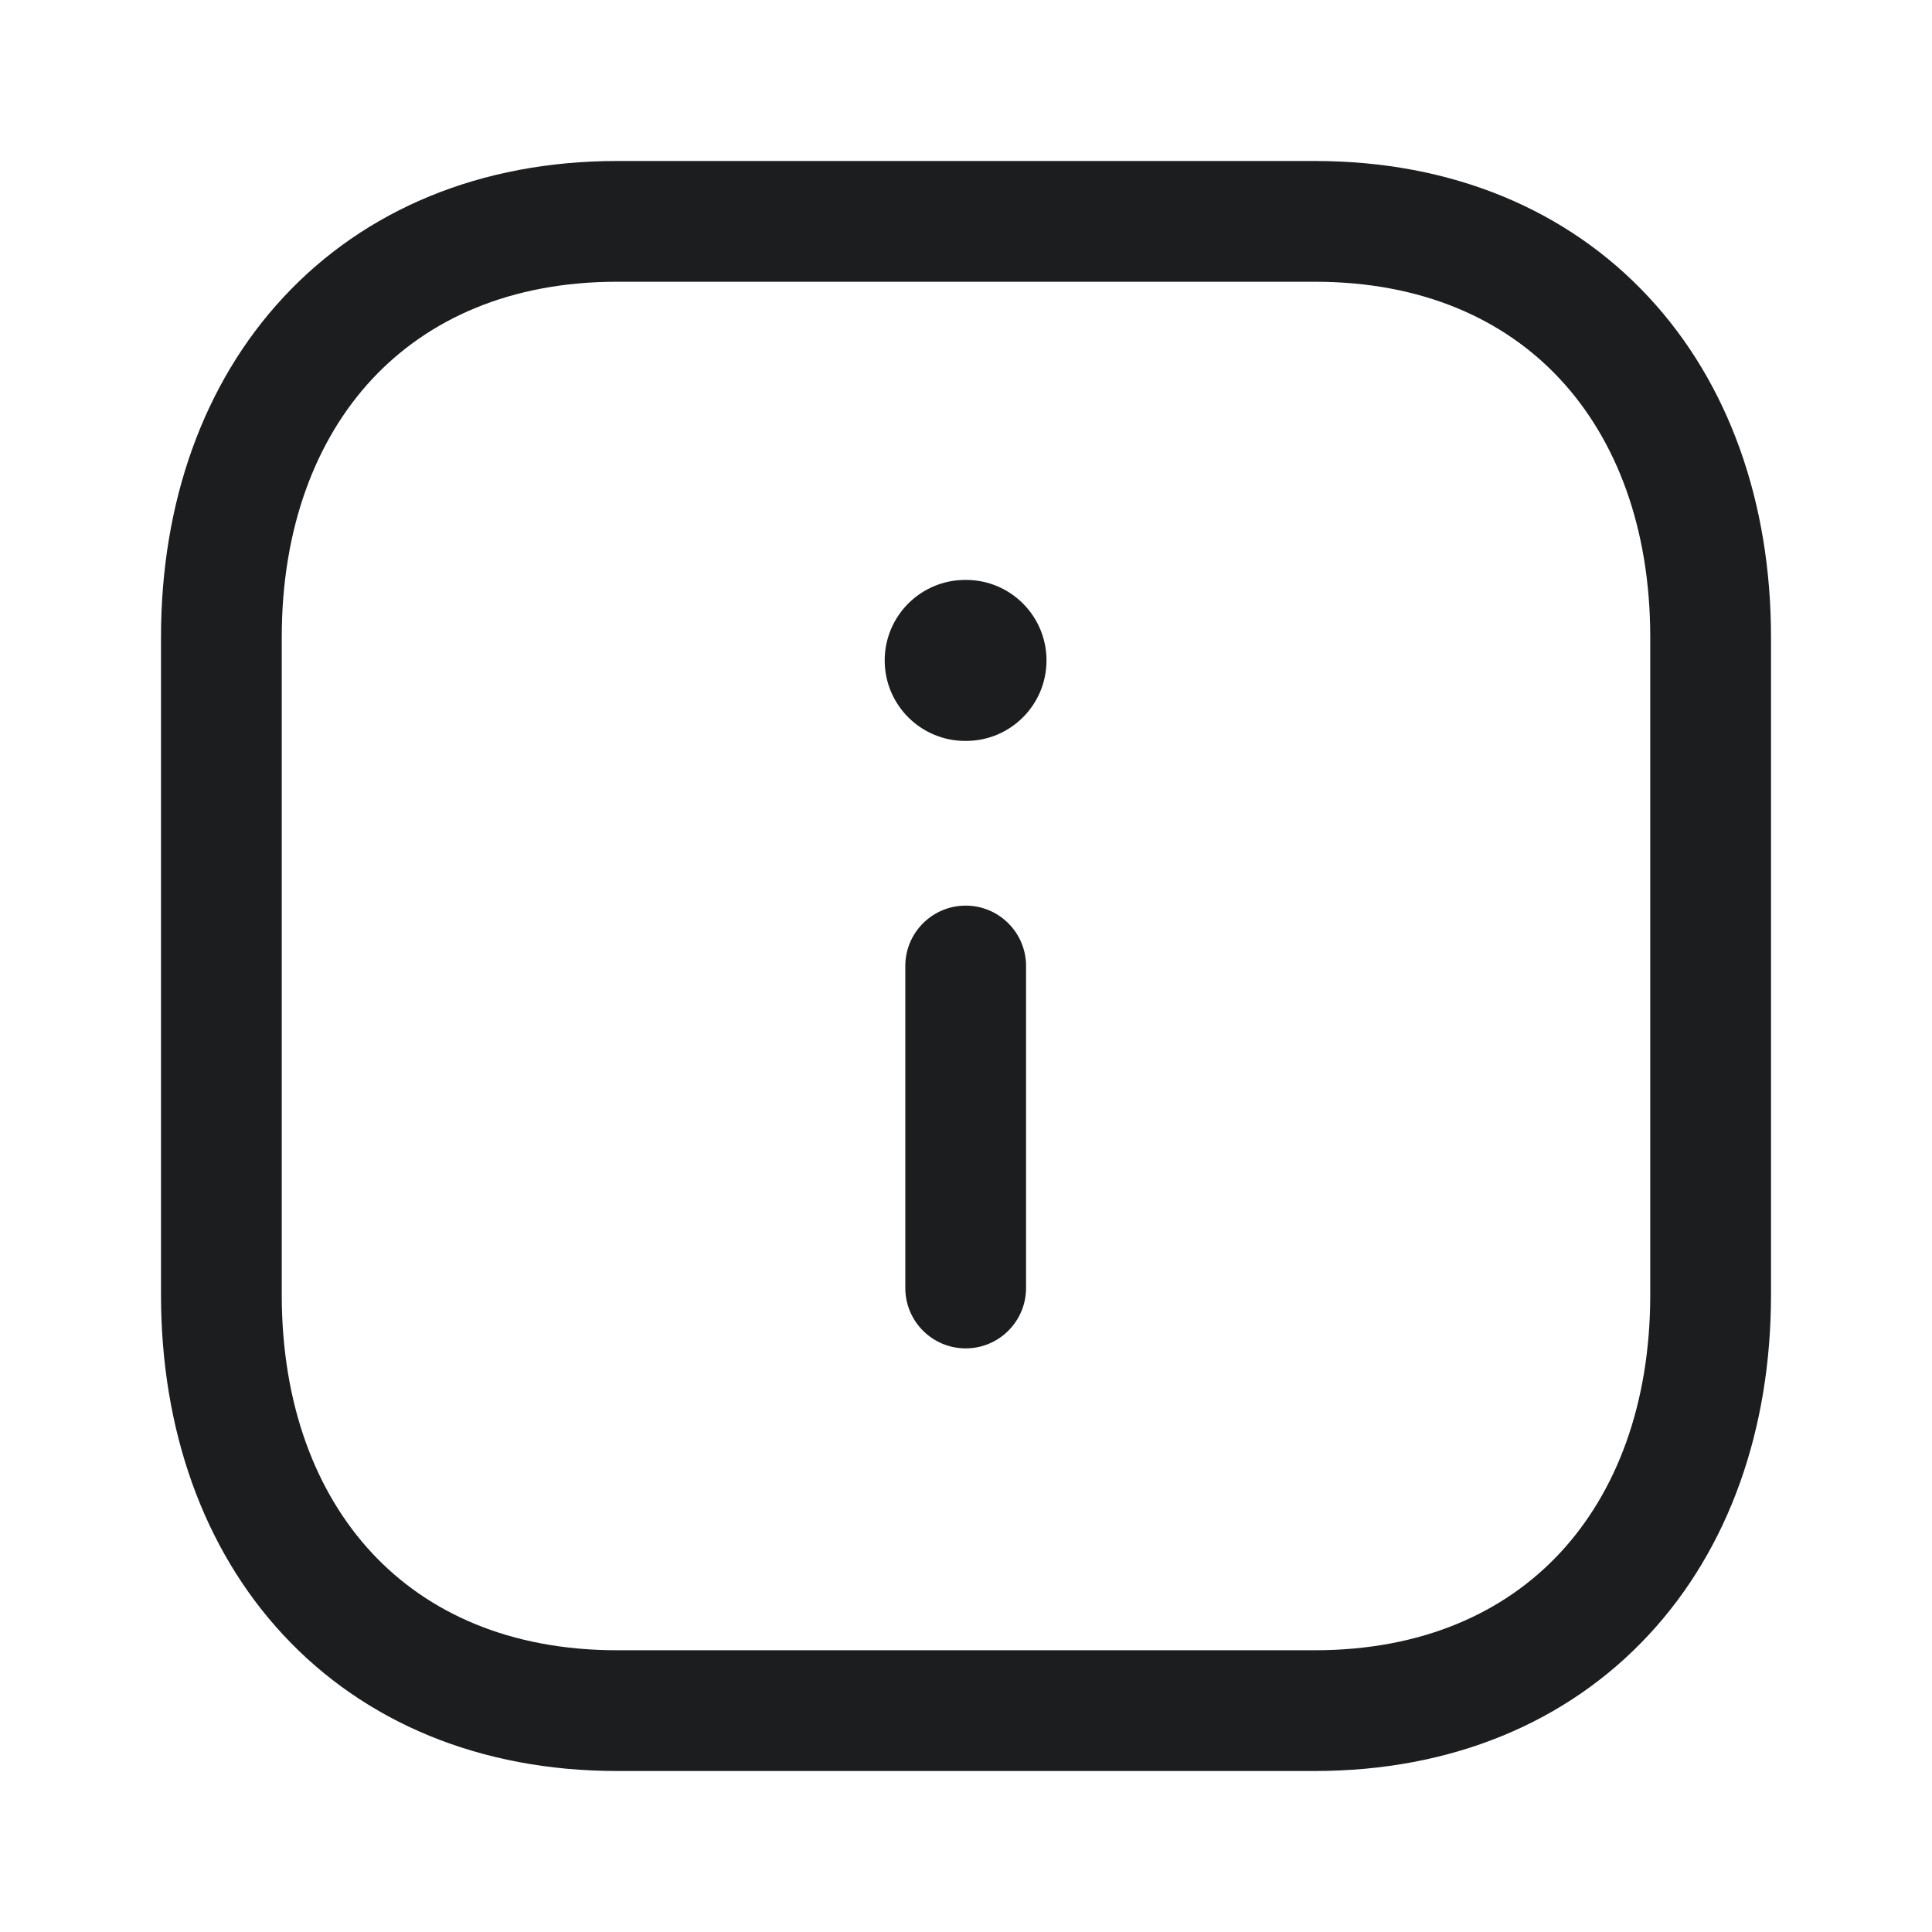 <svg width="24" height="24" viewBox="0 0 24 24" fill="none" xmlns="http://www.w3.org/2000/svg">
<path fill-rule="evenodd" clip-rule="evenodd" d="M3.526 3.687C4.533 2.606 5.969 2 7.665 2H16.334C18.034 2 19.47 2.605 20.477 3.687C21.479 4.762 22 6.248 22 7.916V16.084C22 17.752 21.479 19.238 20.477 20.313C19.47 21.395 18.034 22 16.333 22H7.665C5.965 22 4.529 21.395 3.522 20.313C2.521 19.238 2 17.752 2 16.084V7.916C2 6.247 2.524 4.762 3.526 3.687ZM4.623 4.709C3.923 5.46 3.5 6.558 3.5 7.916V16.084C3.5 17.443 3.921 18.54 4.62 19.291C5.313 20.036 6.335 20.5 7.665 20.5H16.333C17.663 20.5 18.686 20.036 19.379 19.291C20.078 18.54 20.5 17.443 20.5 16.084V7.916C20.5 6.557 20.078 5.46 19.379 4.709C18.686 3.964 17.664 3.5 16.334 3.5H7.665C6.34 3.5 5.318 3.964 4.623 4.709Z" fill="#1C1D1F"/>
<path fill-rule="evenodd" clip-rule="evenodd" d="M11.996 11.25C12.41 11.25 12.746 11.586 12.746 12V16C12.746 16.414 12.41 16.75 11.996 16.75C11.582 16.75 11.246 16.414 11.246 16V12C11.246 11.586 11.582 11.25 11.996 11.25Z" fill="#1C1D1F"/>
<path fill-rule="evenodd" clip-rule="evenodd" d="M10.99 8.204C10.99 7.652 11.438 7.204 11.99 7.204H12C12.553 7.204 13 7.652 13 8.204C13 8.756 12.553 9.204 12 9.204H11.99C11.438 9.204 10.99 8.756 10.99 8.204Z" fill="#1C1D1F"/>
</svg>
